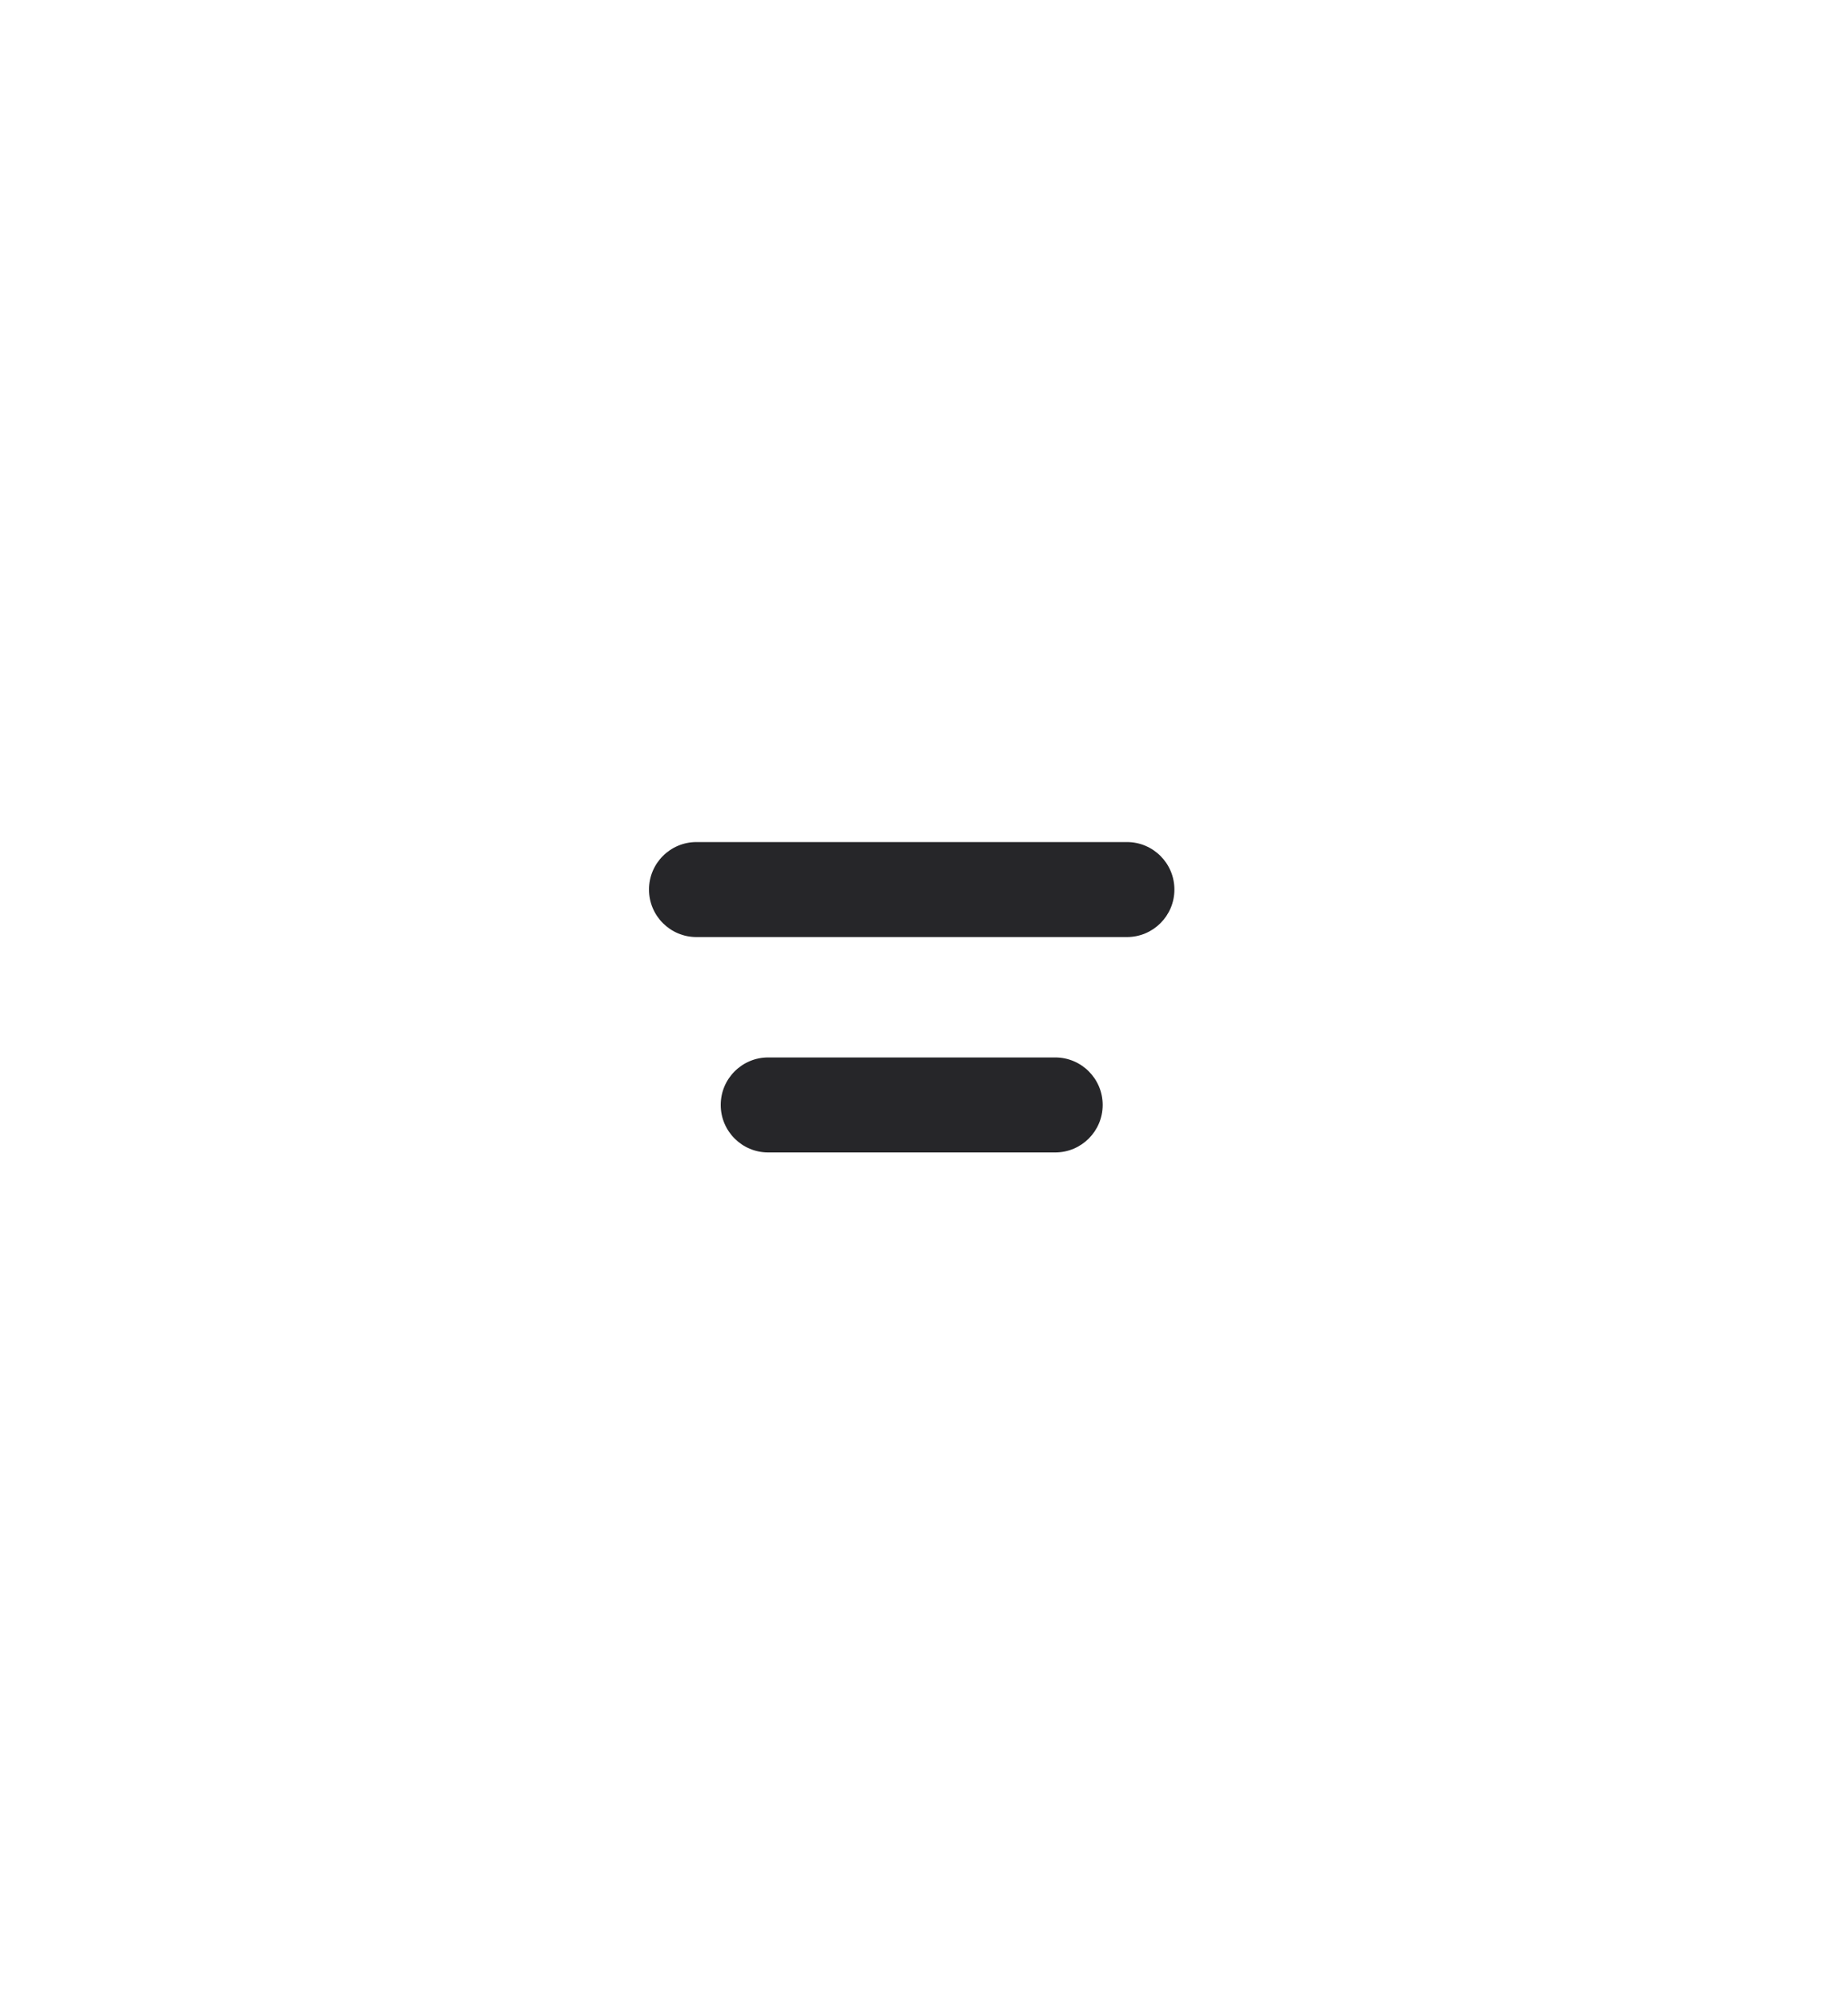 <svg width="48" height="52" viewBox="0 0 48 52" fill="none" xmlns="http://www.w3.org/2000/svg">
<g filter="url(#filter0_bd_79_2970)">
<path fill-rule="evenodd" clip-rule="evenodd" d="M16.739 34.444L13.147 36.203C13.009 36.272 12.846 36.265 12.715 36.185C12.584 36.105 12.502 35.963 12.5 35.81V10.962C12.503 10.809 12.584 10.668 12.716 10.588C12.847 10.509 13.009 10.502 13.147 10.571L16.739 12.33C16.883 12.4 17.053 12.389 17.187 12.302L20.079 10.414C20.23 10.316 20.424 10.316 20.575 10.414L23.433 12.278C23.584 12.376 23.778 12.376 23.929 12.278L26.787 10.414C26.938 10.316 27.132 10.316 27.283 10.414L30.173 12.302C30.307 12.389 30.477 12.4 30.62 12.33L34.215 10.571C34.352 10.502 34.515 10.509 34.646 10.588C34.777 10.668 34.859 10.809 34.862 10.962V35.81C34.859 35.963 34.777 36.104 34.646 36.184C34.515 36.263 34.352 36.27 34.215 36.201L30.622 34.442C30.479 34.372 30.309 34.383 30.175 34.47L27.283 36.358C27.132 36.456 26.938 36.456 26.787 36.358L23.929 34.494C23.778 34.396 23.584 34.396 23.433 34.494L20.575 36.358C20.424 36.456 20.23 36.456 20.079 36.358L17.189 34.47C17.054 34.383 16.883 34.373 16.739 34.444Z" fill="white"/>
<path fill-rule="evenodd" clip-rule="evenodd" d="M18.09 20.625H29.271H18.09ZM19.953 26.216H27.408H19.953Z" fill="white"/>
<path d="M18.09 19.392C17.409 19.392 16.857 19.944 16.857 20.625C16.857 21.306 17.409 21.858 18.09 21.858V19.392ZM29.271 21.858C29.952 21.858 30.504 21.306 30.504 20.625C30.504 19.944 29.952 19.392 29.271 19.392V21.858ZM19.953 24.983C19.272 24.983 18.72 25.535 18.72 26.216C18.72 26.897 19.272 27.449 19.953 27.449V24.983ZM27.408 27.449C28.089 27.449 28.641 26.897 28.641 26.216C28.641 25.535 28.089 24.983 27.408 24.983V27.449ZM18.09 21.858H29.271V19.392H18.09V21.858ZM19.953 27.449H27.408V24.983H19.953V27.449Z" fill="#262629"/>
</g>
<defs>
<filter id="filter0_bd_79_2970" x="-12.161" y="-14.32" width="71.685" height="75.413" filterUnits="userSpaceOnUse" color-interpolation-filters="sRGB">
<feFlood flood-opacity="0" result="BackgroundImageFix"/>
<feGaussianBlur in="BackgroundImageFix" stdDeviation="12.331"/>
<feComposite in2="SourceAlpha" operator="in" result="effect1_backgroundBlur_79_2970"/>
<feColorMatrix in="SourceAlpha" type="matrix" values="0 0 0 0 0 0 0 0 0 0 0 0 0 0 0 0 0 0 127 0" result="hardAlpha"/>
<feOffset dy="2.466"/>
<feGaussianBlur stdDeviation="6.165"/>
<feComposite in2="hardAlpha" operator="out"/>
<feColorMatrix type="matrix" values="0 0 0 0 0 0 0 0 0 0 0 0 0 0 0 0 0 0 0.12 0"/>
<feBlend mode="normal" in2="effect1_backgroundBlur_79_2970" result="effect2_dropShadow_79_2970"/>
<feBlend mode="normal" in="SourceGraphic" in2="effect2_dropShadow_79_2970" result="shape"/>
</filter>
</defs>
</svg>
